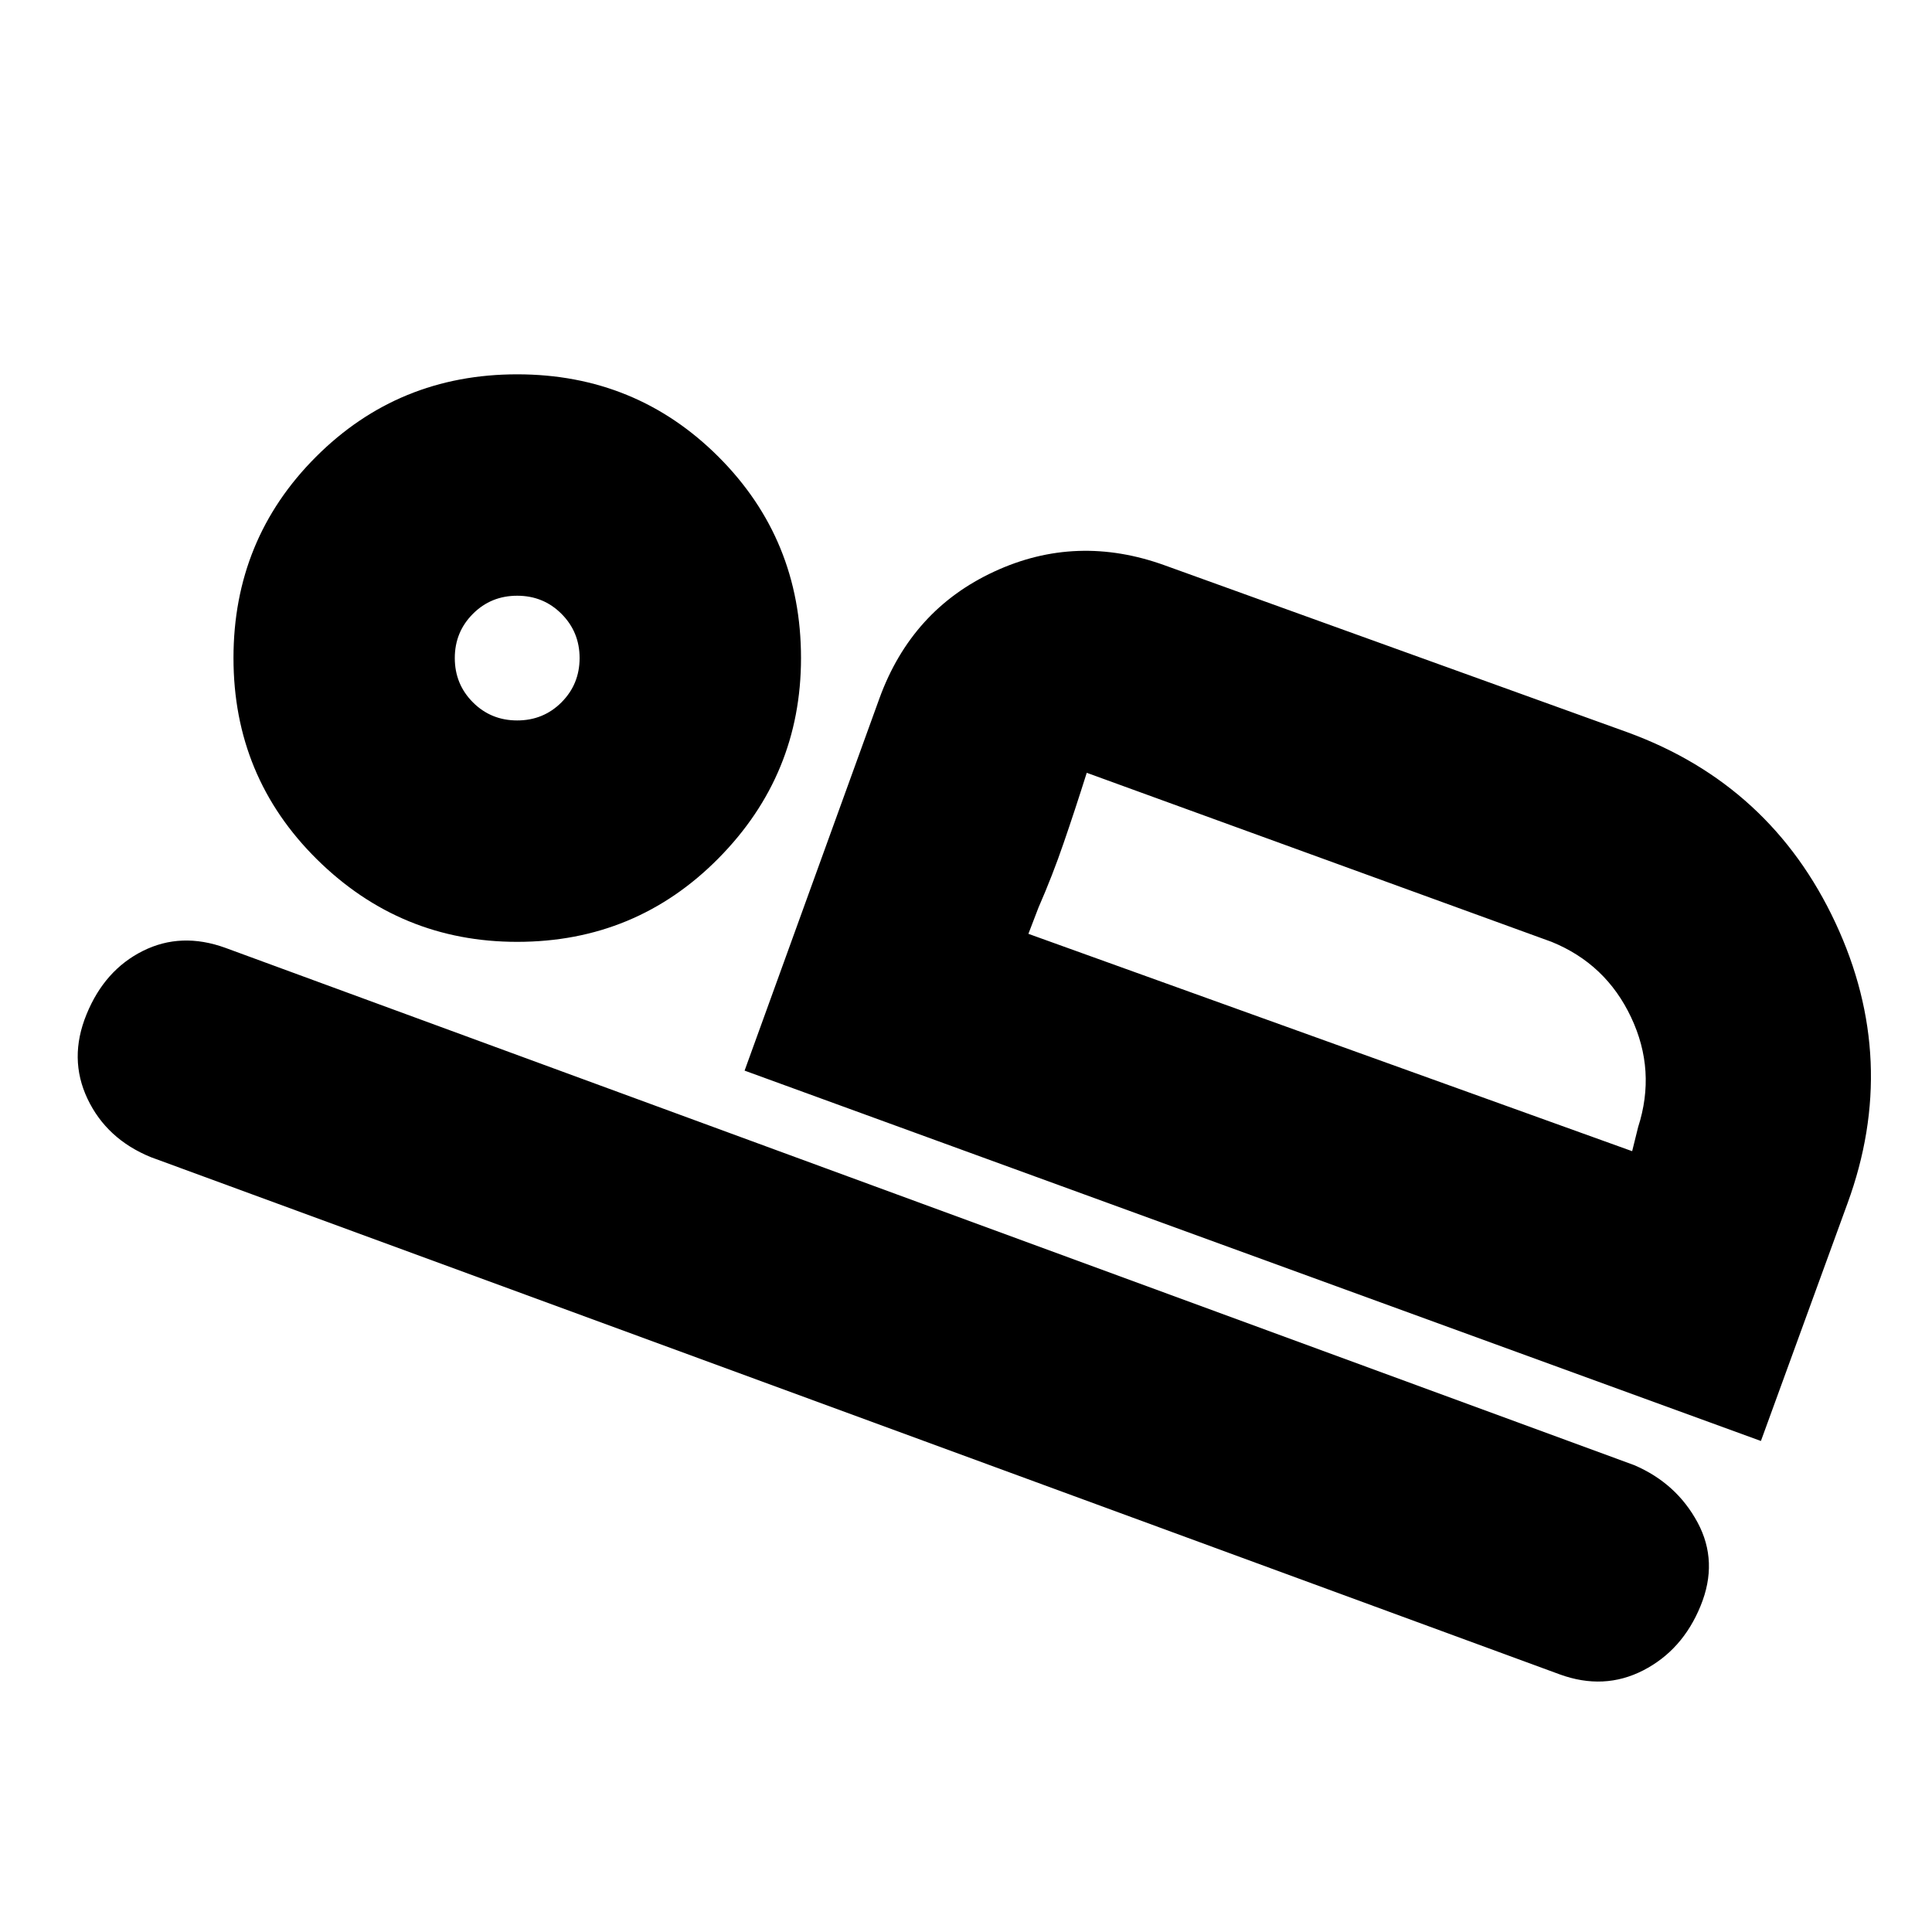 <svg xmlns="http://www.w3.org/2000/svg" height="20" width="20"><path d="M7.708 11.083 9.104 7.229Q9.438 6.312 10.292 5.917Q11.146 5.521 12.062 5.854L16.854 7.583Q18.333 8.125 19 9.552Q19.667 10.979 19.125 12.458L18.229 14.917ZM11.25 8Q11.125 8.396 11.01 8.729Q10.896 9.062 10.75 9.396L10.646 9.667ZM16.146 17.333 1.562 11.979Q1.104 11.792 0.906 11.375Q0.708 10.958 0.896 10.5Q1.083 10.042 1.479 9.844Q1.875 9.646 2.333 9.812L16.917 15.167Q17.354 15.354 17.573 15.76Q17.792 16.167 17.604 16.625Q17.417 17.083 17.01 17.292Q16.604 17.5 16.146 17.333ZM5.354 9.75Q4.146 9.75 3.281 8.896Q2.417 8.042 2.417 6.812Q2.417 5.583 3.271 4.729Q4.125 3.875 5.354 3.875Q6.583 3.875 7.438 4.729Q8.292 5.583 8.292 6.812Q8.292 8.021 7.438 8.885Q6.583 9.75 5.354 9.75ZM5.354 7.458Q5.625 7.458 5.812 7.271Q6 7.083 6 6.812Q6 6.542 5.812 6.354Q5.625 6.167 5.354 6.167Q5.083 6.167 4.896 6.354Q4.708 6.542 4.708 6.812Q4.708 7.083 4.896 7.271Q5.083 7.458 5.354 7.458ZM10.646 9.667 16.896 11.917 16.958 11.667Q17.146 11.083 16.885 10.531Q16.625 9.979 16.062 9.75L11.25 8ZM5.354 6.792Q5.354 6.792 5.354 6.792Q5.354 6.792 5.354 6.792Q5.354 6.792 5.354 6.792Q5.354 6.792 5.354 6.792Q5.354 6.792 5.354 6.792Q5.354 6.792 5.354 6.792Q5.354 6.792 5.354 6.792Q5.354 6.792 5.354 6.792Z"/></svg>